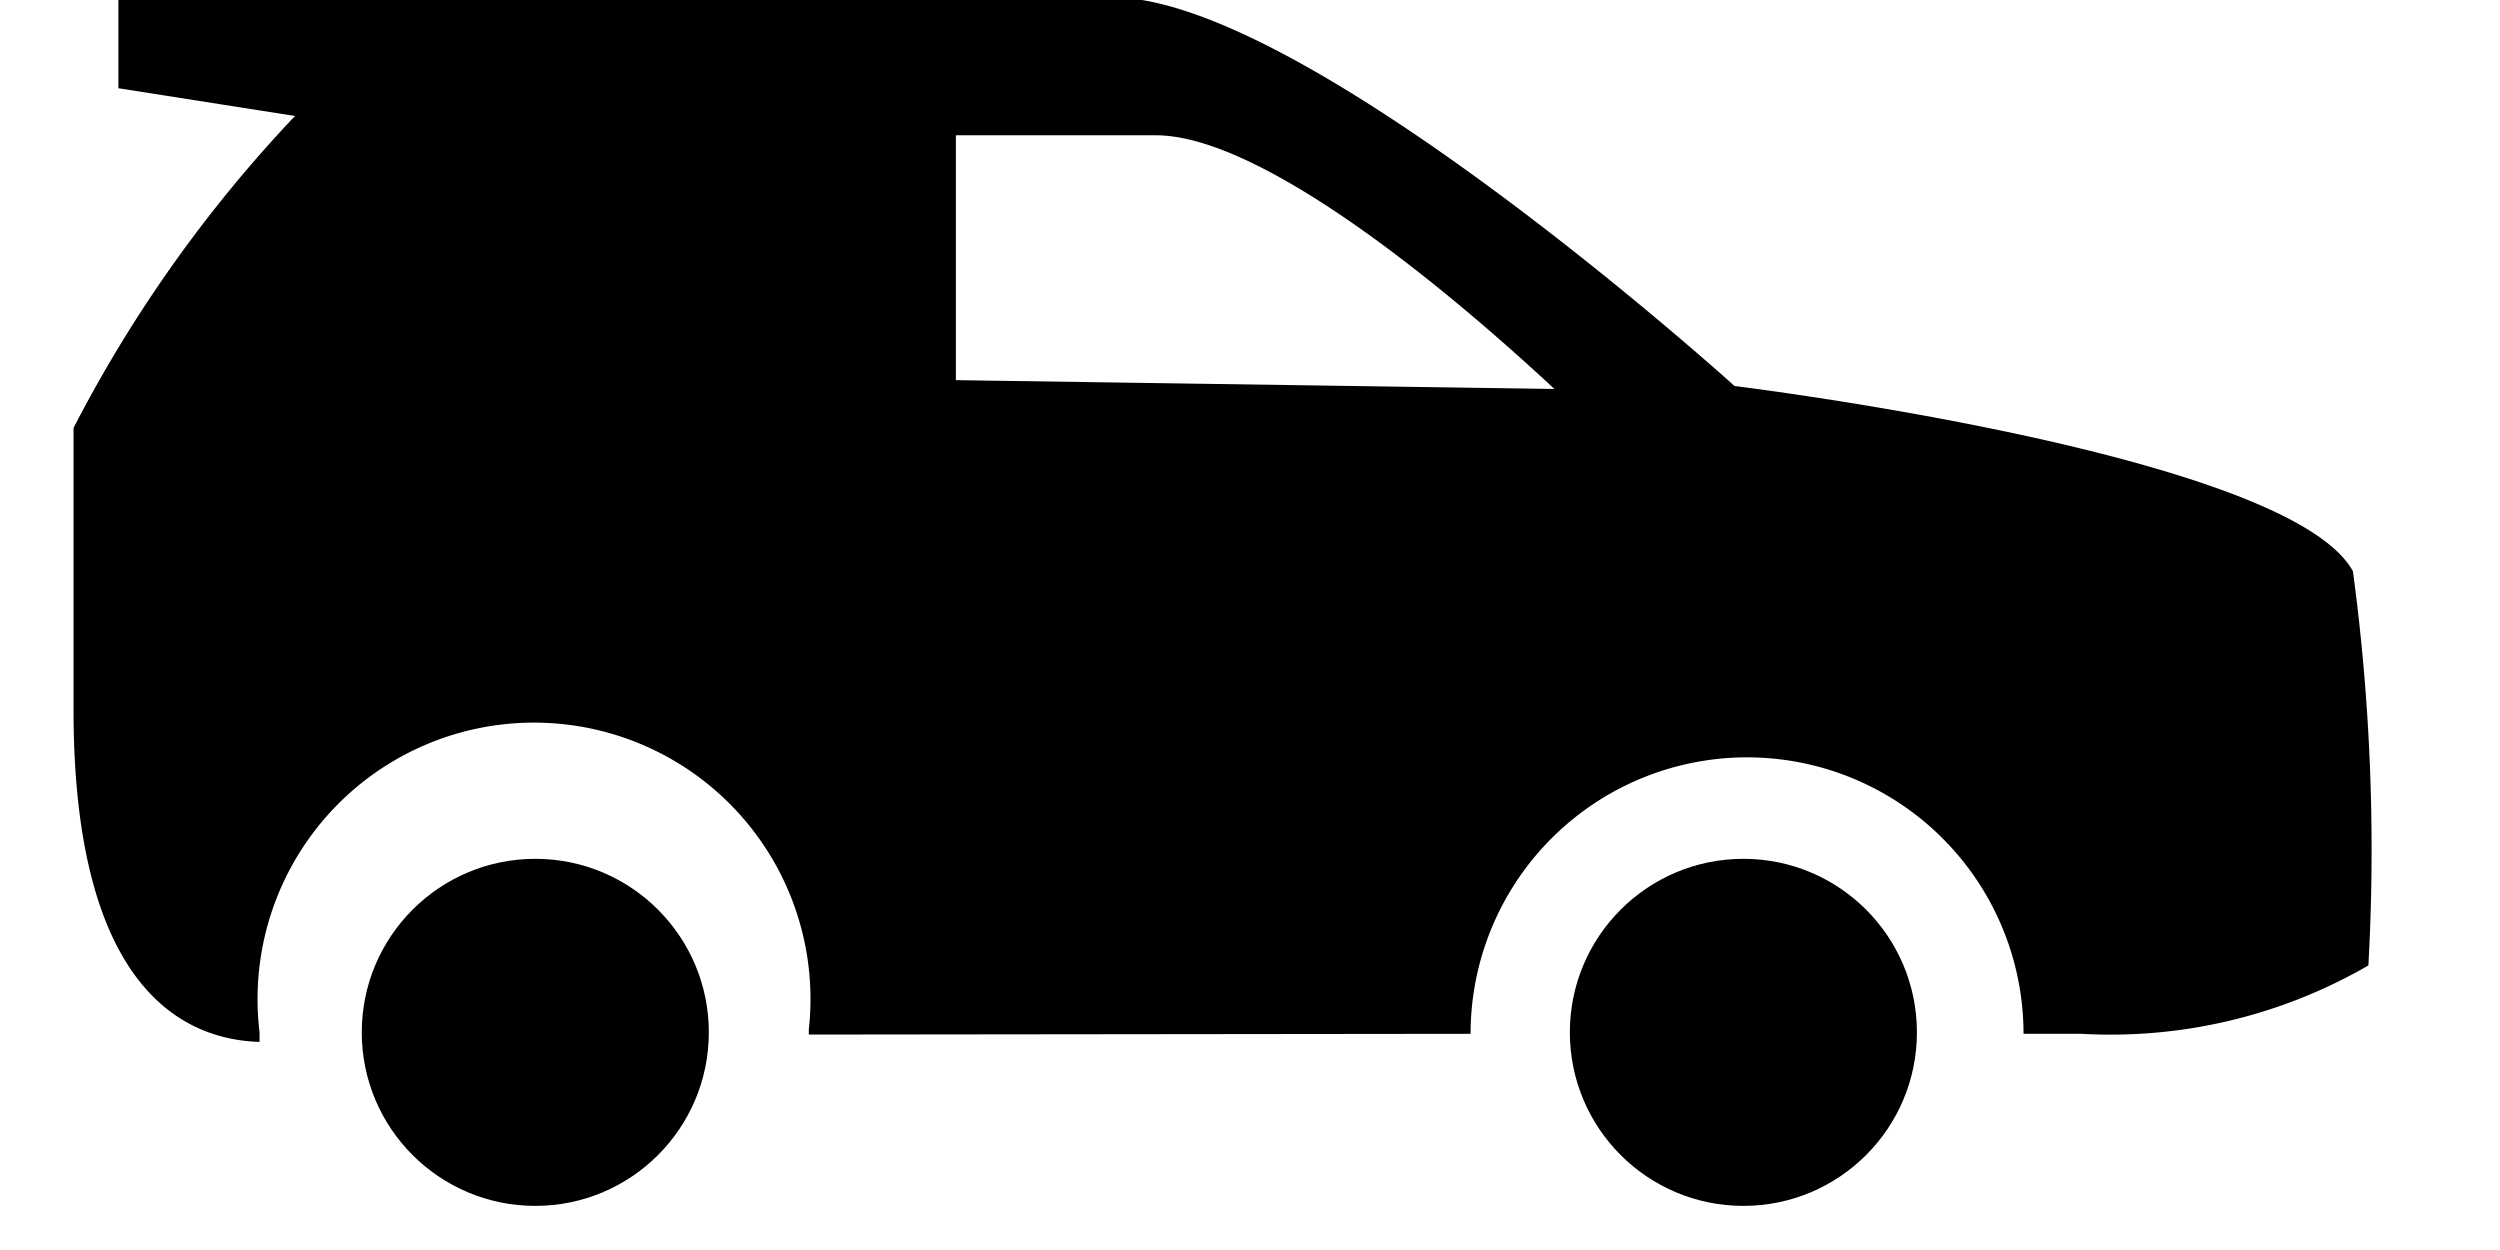 <?xml version="1.0" encoding="UTF-8"?>
<!DOCTYPE svg PUBLIC "-//W3C//DTD SVG 1.1//EN" "http://www.w3.org/Graphics/SVG/1.1/DTD/svg11.dtd">
<!-- Creator: CorelDRAW -->
<svg xmlns="http://www.w3.org/2000/svg" width="32" height="16" fill="currentColor" viewBox="0 0 32 17"><path d="M10.6 2.77L.61 1.2V0h9.99v2.77"></path><path fill="none" d="M12 1.84v3.33l8.14.11C18.29 3.56 16 1.87 14.72 1.84c-.96-.03-2.72 0-2.72 0z"></path><path d="M31 7.77c-.87-1.6-8.41-2.52-8.41-2.52S17.3.46 14.53 0H6.37h1.5A7.73 7.73 0 0 0 3 1.59a18.47 18.47 0 0 0-3 4.23v3.83c0 3.86 1.55 4.49 2.53 4.52v-.13A3.76 3.76 0 1 1 10 14v.07l9-.01a3.76 3.76 0 0 1 7.52 0h.79a7 7 0 0 0 3.9-.93A28.38 28.38 0 0 0 31 7.77zm-19-2.6V1.84h2.72c1.3 0 3.56 1.72 5.42 3.45z"></path><circle cx="22.71" cy="14.04" r="2.36"></circle><circle cx="6.28" cy="14.04" r="2.36"></circle></svg>